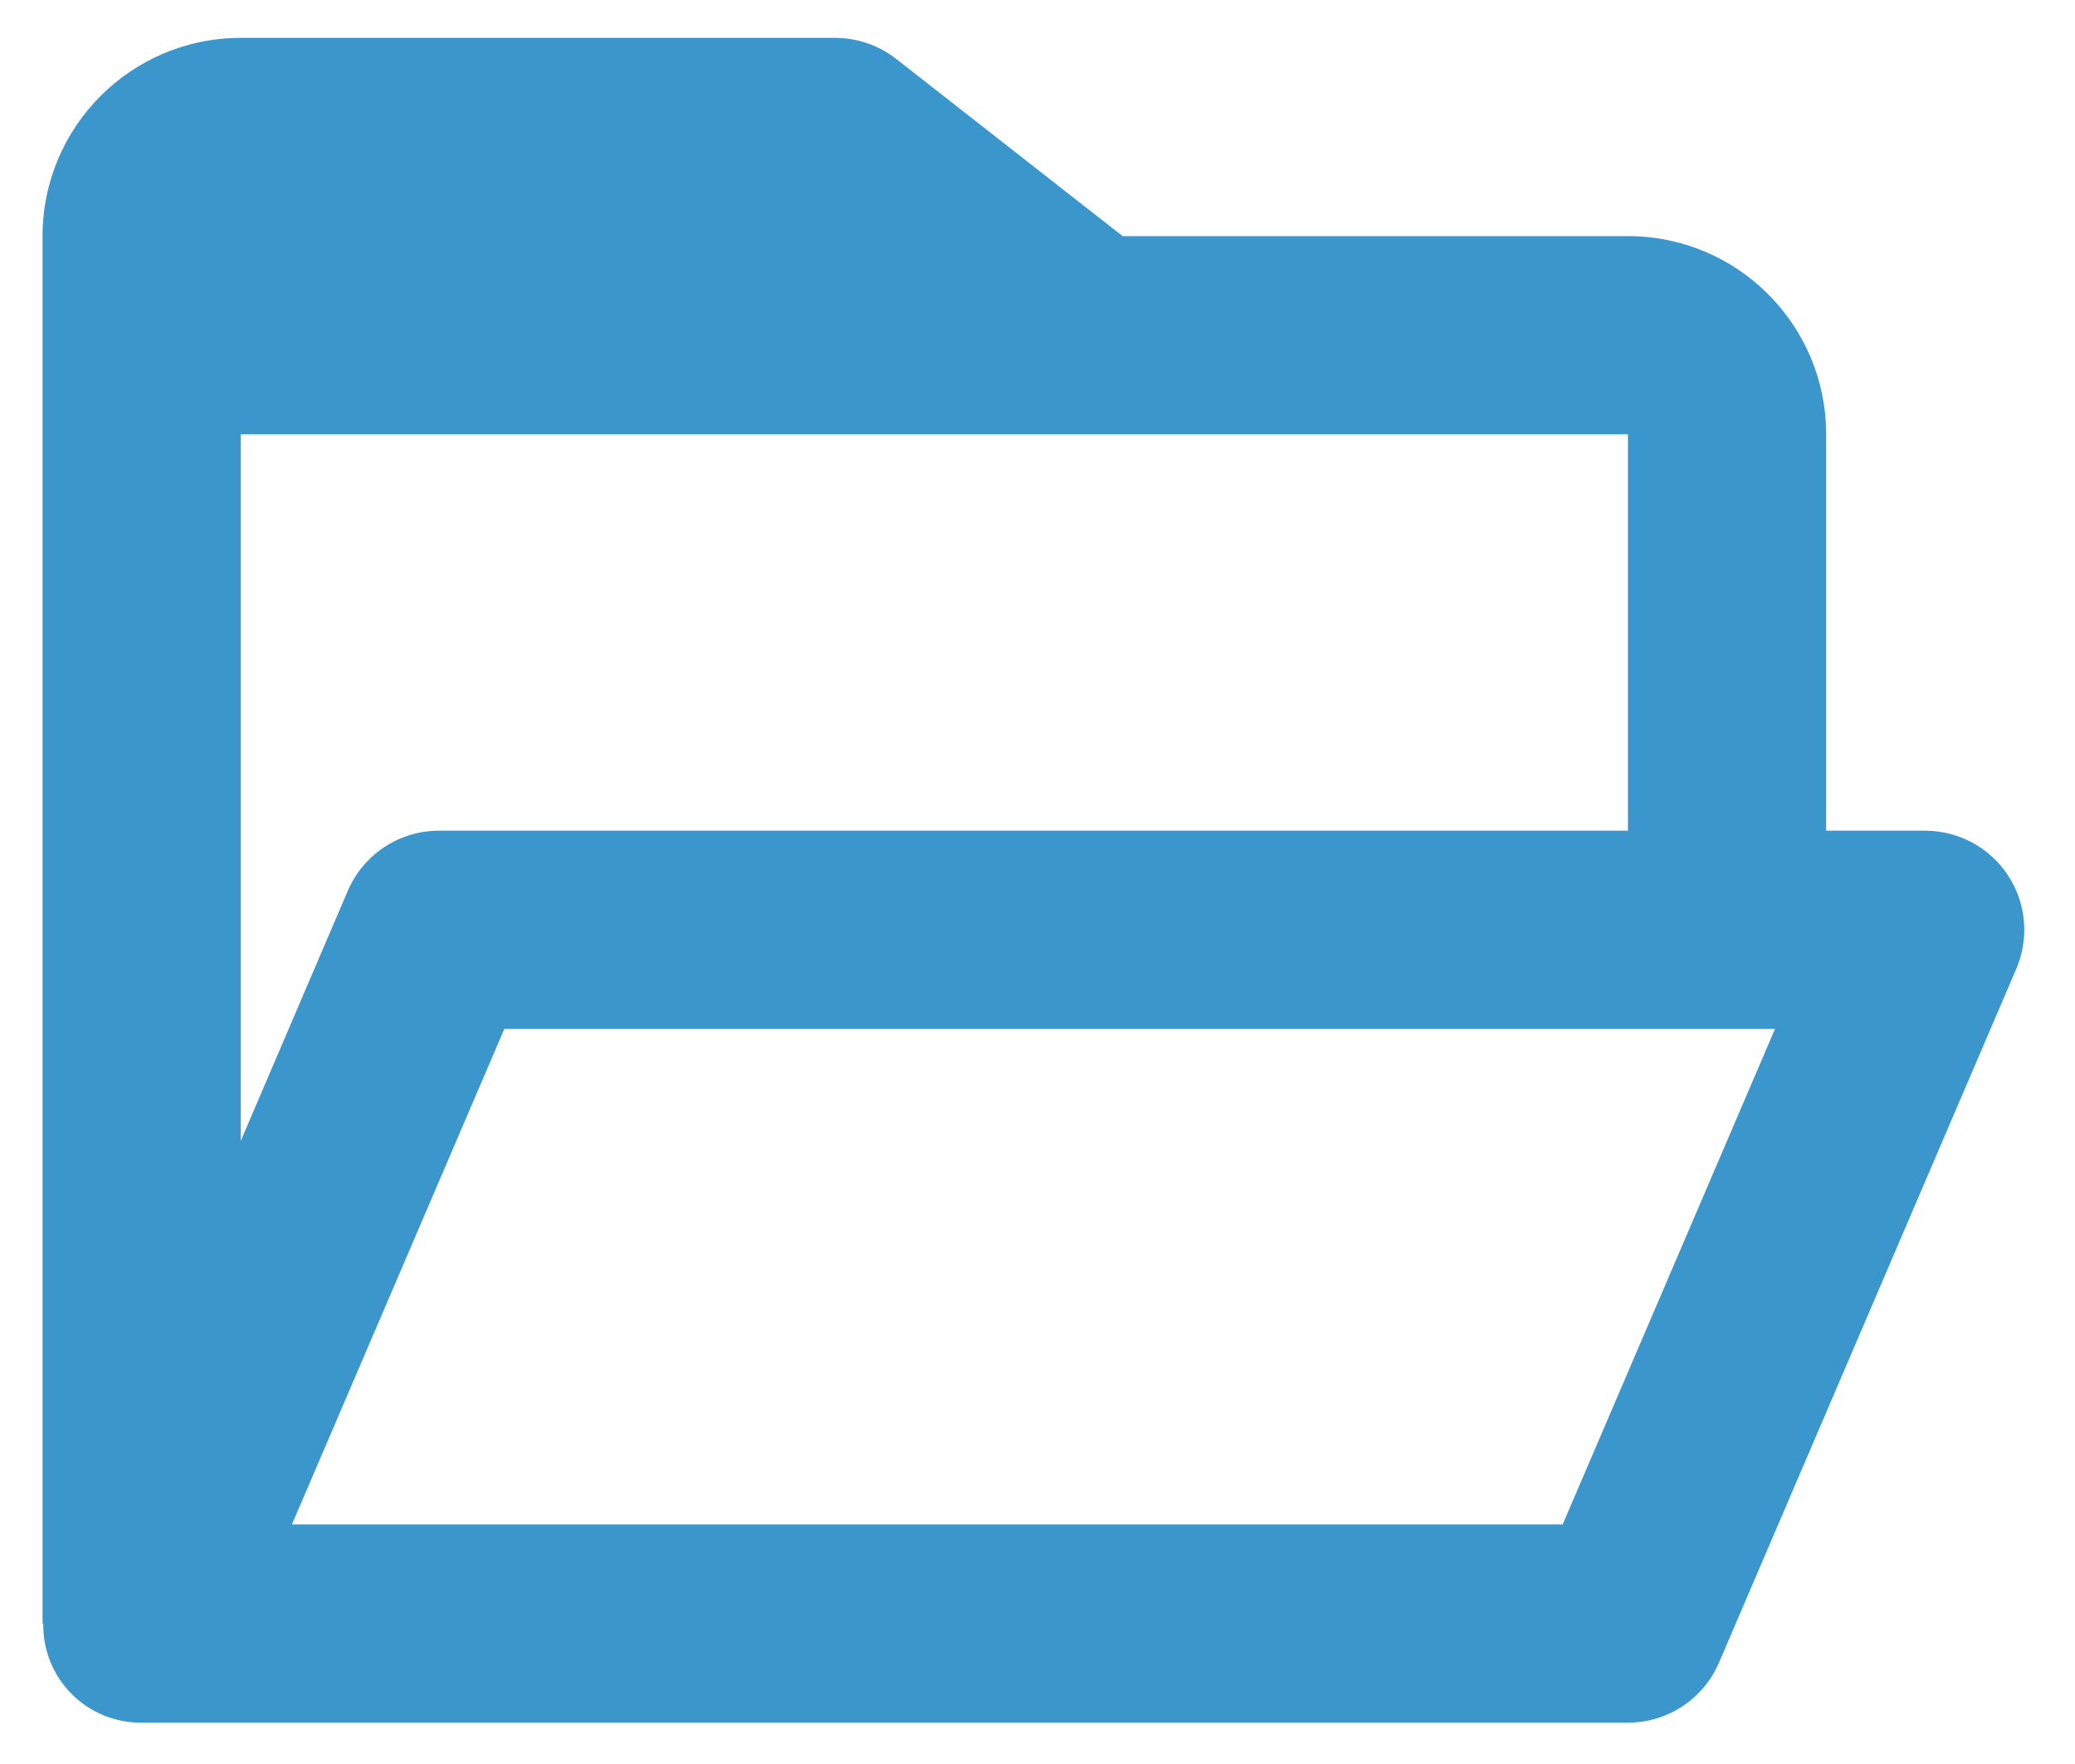 <svg width="40" height="34" viewBox="0 0 40 34" fill="none" xmlns="http://www.w3.org/2000/svg">
<path d="M31.382 33.203H2.73C2.223 33.208 1.736 33.008 1.379 32.648C1.021 32.288 0.825 31.799 0.834 31.292H0.82V4.551C0.82 2.441 2.531 0.73 4.641 0.73H16.101C16.528 0.731 16.942 0.874 17.278 1.137L21.641 4.551H31.382C33.492 4.551 35.203 6.261 35.203 8.371V16.011H37.113C37.755 16.012 38.354 16.334 38.707 16.87C39.061 17.406 39.121 18.084 38.868 18.674L33.138 32.045C32.837 32.747 32.146 33.203 31.382 33.203ZM9.722 19.832L5.628 29.382H30.124L34.217 19.832H9.722ZM4.641 8.371V21.99L6.705 17.169C7.006 16.467 7.697 16.012 8.461 16.011H31.382V8.371H4.641Z" fill="#3B97CB"/>
</svg>
